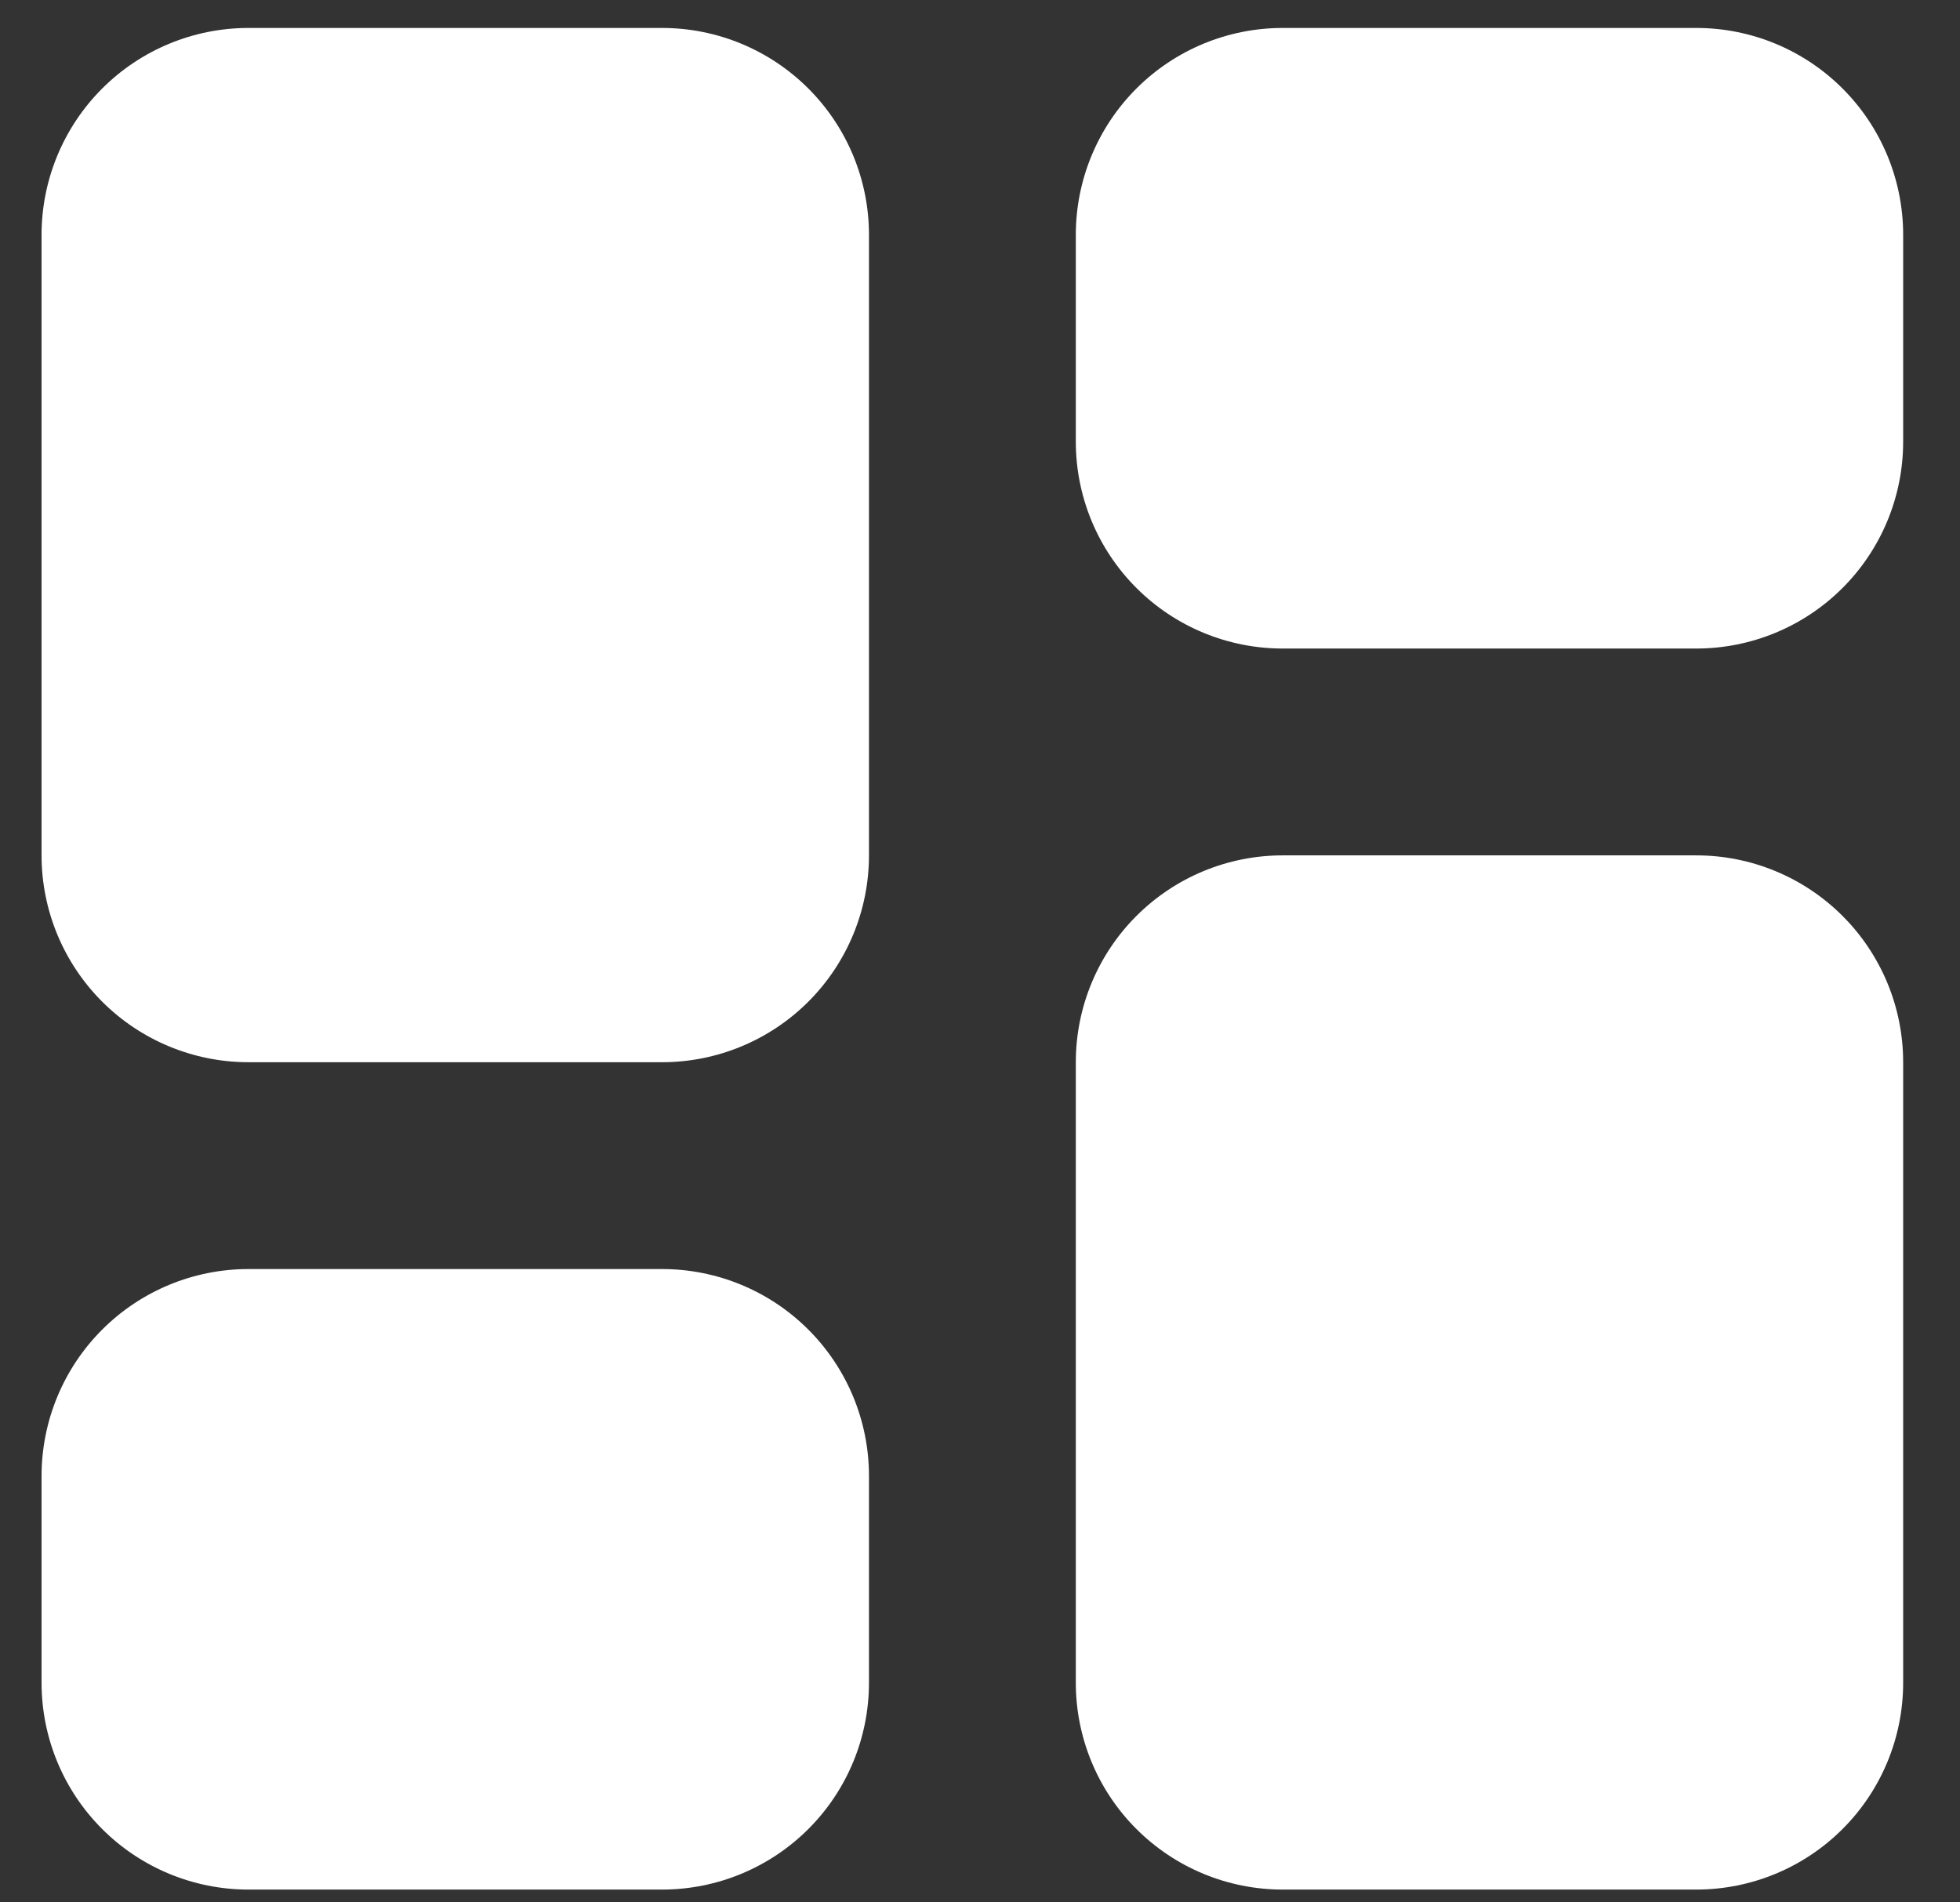 <svg width="34" height="33" viewBox="0 0 34 33" fill="none" xmlns="http://www.w3.org/2000/svg">
<rect x="0" y="0" width="34" height="33" fill="#333333" stroke="none"/>
<path d="M11.486 0.485C12.437 0.485 13.35 0.863 14.023 1.536C14.696 2.209 15.074 3.122 15.074 4.073V14.838C15.074 15.789 14.696 16.702 14.023 17.375C13.35 18.048 12.437 18.426 11.486 18.426H4.309C3.358 18.426 2.445 18.048 1.772 17.375C1.099 16.702 0.721 15.789 0.721 14.838V4.073C0.721 3.122 1.099 2.209 1.772 1.536C2.445 0.863 3.358 0.485 4.309 0.485H11.486ZM11.486 22.014C12.437 22.014 13.35 22.392 14.023 23.065C14.696 23.738 15.074 24.651 15.074 25.602V29.19C15.074 30.142 14.696 31.055 14.023 31.727C13.35 32.4 12.437 32.778 11.486 32.778H4.309C3.358 32.778 2.445 32.4 1.772 31.727C1.099 31.055 0.721 30.142 0.721 29.19V25.602C0.721 24.651 1.099 23.738 1.772 23.065C2.445 22.392 3.358 22.014 4.309 22.014H11.486ZM29.426 14.838C30.378 14.838 31.29 15.216 31.963 15.889C32.636 16.562 33.014 17.474 33.014 18.426V29.19C33.014 30.142 32.636 31.055 31.963 31.727C31.29 32.4 30.378 32.778 29.426 32.778H22.25C21.298 32.778 20.386 32.4 19.713 31.727C19.04 31.055 18.662 30.142 18.662 29.19V18.426C18.662 17.474 19.04 16.562 19.713 15.889C20.386 15.216 21.298 14.838 22.25 14.838H29.426ZM29.426 0.485C30.378 0.485 31.29 0.863 31.963 1.536C32.636 2.209 33.014 3.122 33.014 4.073V7.662C33.014 8.613 32.636 9.526 31.963 10.199C31.29 10.872 30.378 11.25 29.426 11.25H22.25C21.298 11.25 20.386 10.872 19.713 10.199C19.04 9.526 18.662 8.613 18.662 7.662V4.073C18.662 3.122 19.04 2.209 19.713 1.536C20.386 0.863 21.298 0.485 22.25 0.485H29.426Z" fill="white"/>
</svg>
